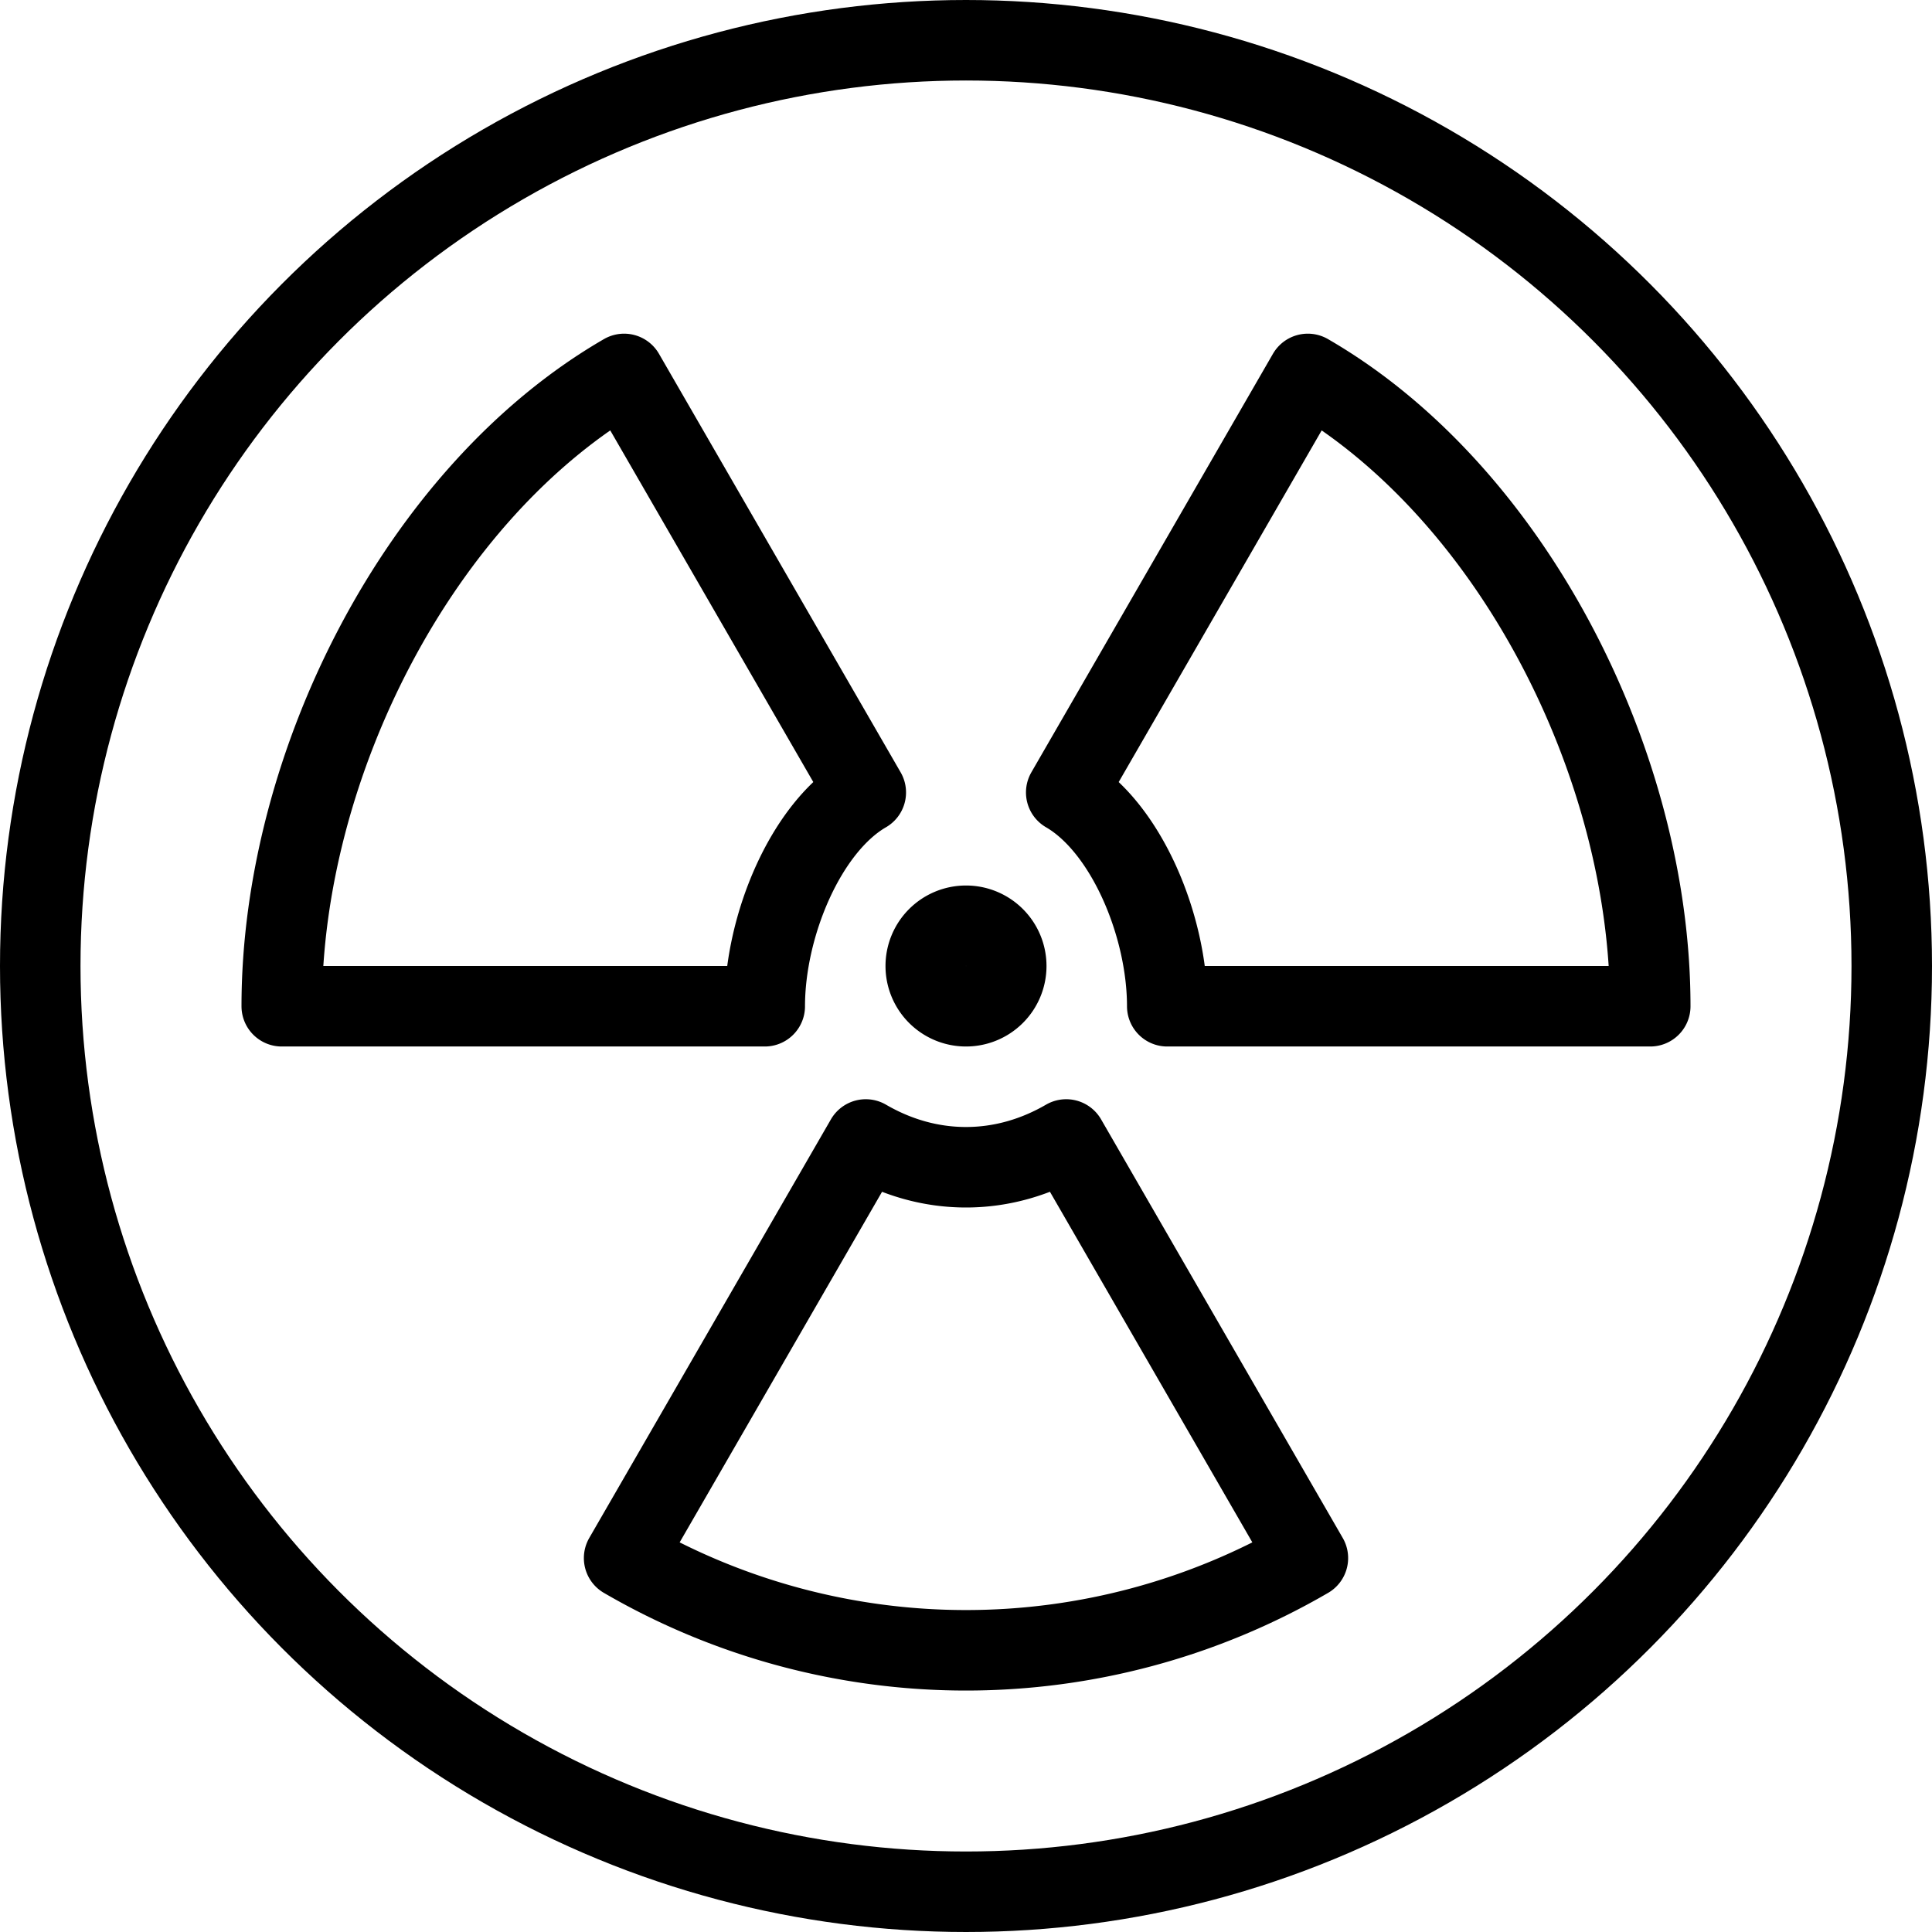 <svg xmlns="http://www.w3.org/2000/svg" viewBox="0 0 24 24" width="24" height="24"><g fill="none" stroke="#000" stroke-linejoin="round" stroke-miterlimit="10"><circle stroke-linecap="round" cx="12" cy="12" r="11.5"/><path d="M14.5 12.5h6c0-3-1.714-6.386-4.254-7.855l-3.001 5.199c.746.432 1.255 1.656 1.255 2.656zm-3.745 1.655l-3.002 5.2a8.445 8.445 0 008.494 0l-3.002-5.2c-.368.214-.79.345-1.245.345-.456 0-.877-.131-1.245-.345zM9.5 12.5c0-1 .509-2.224 1.255-2.656L7.753 4.645C5.214 6.114 3.5 9.5 3.5 12.5h6zm3-.5a.5.5 0 01-.5.5h0a.5.5 0 01-.5-.5h0a.5.5 0 01.5-.5h0a.5.5 0 01.5.5h0z"/></g><path fill="none" d="M0 0h24v24H0z"/></svg>